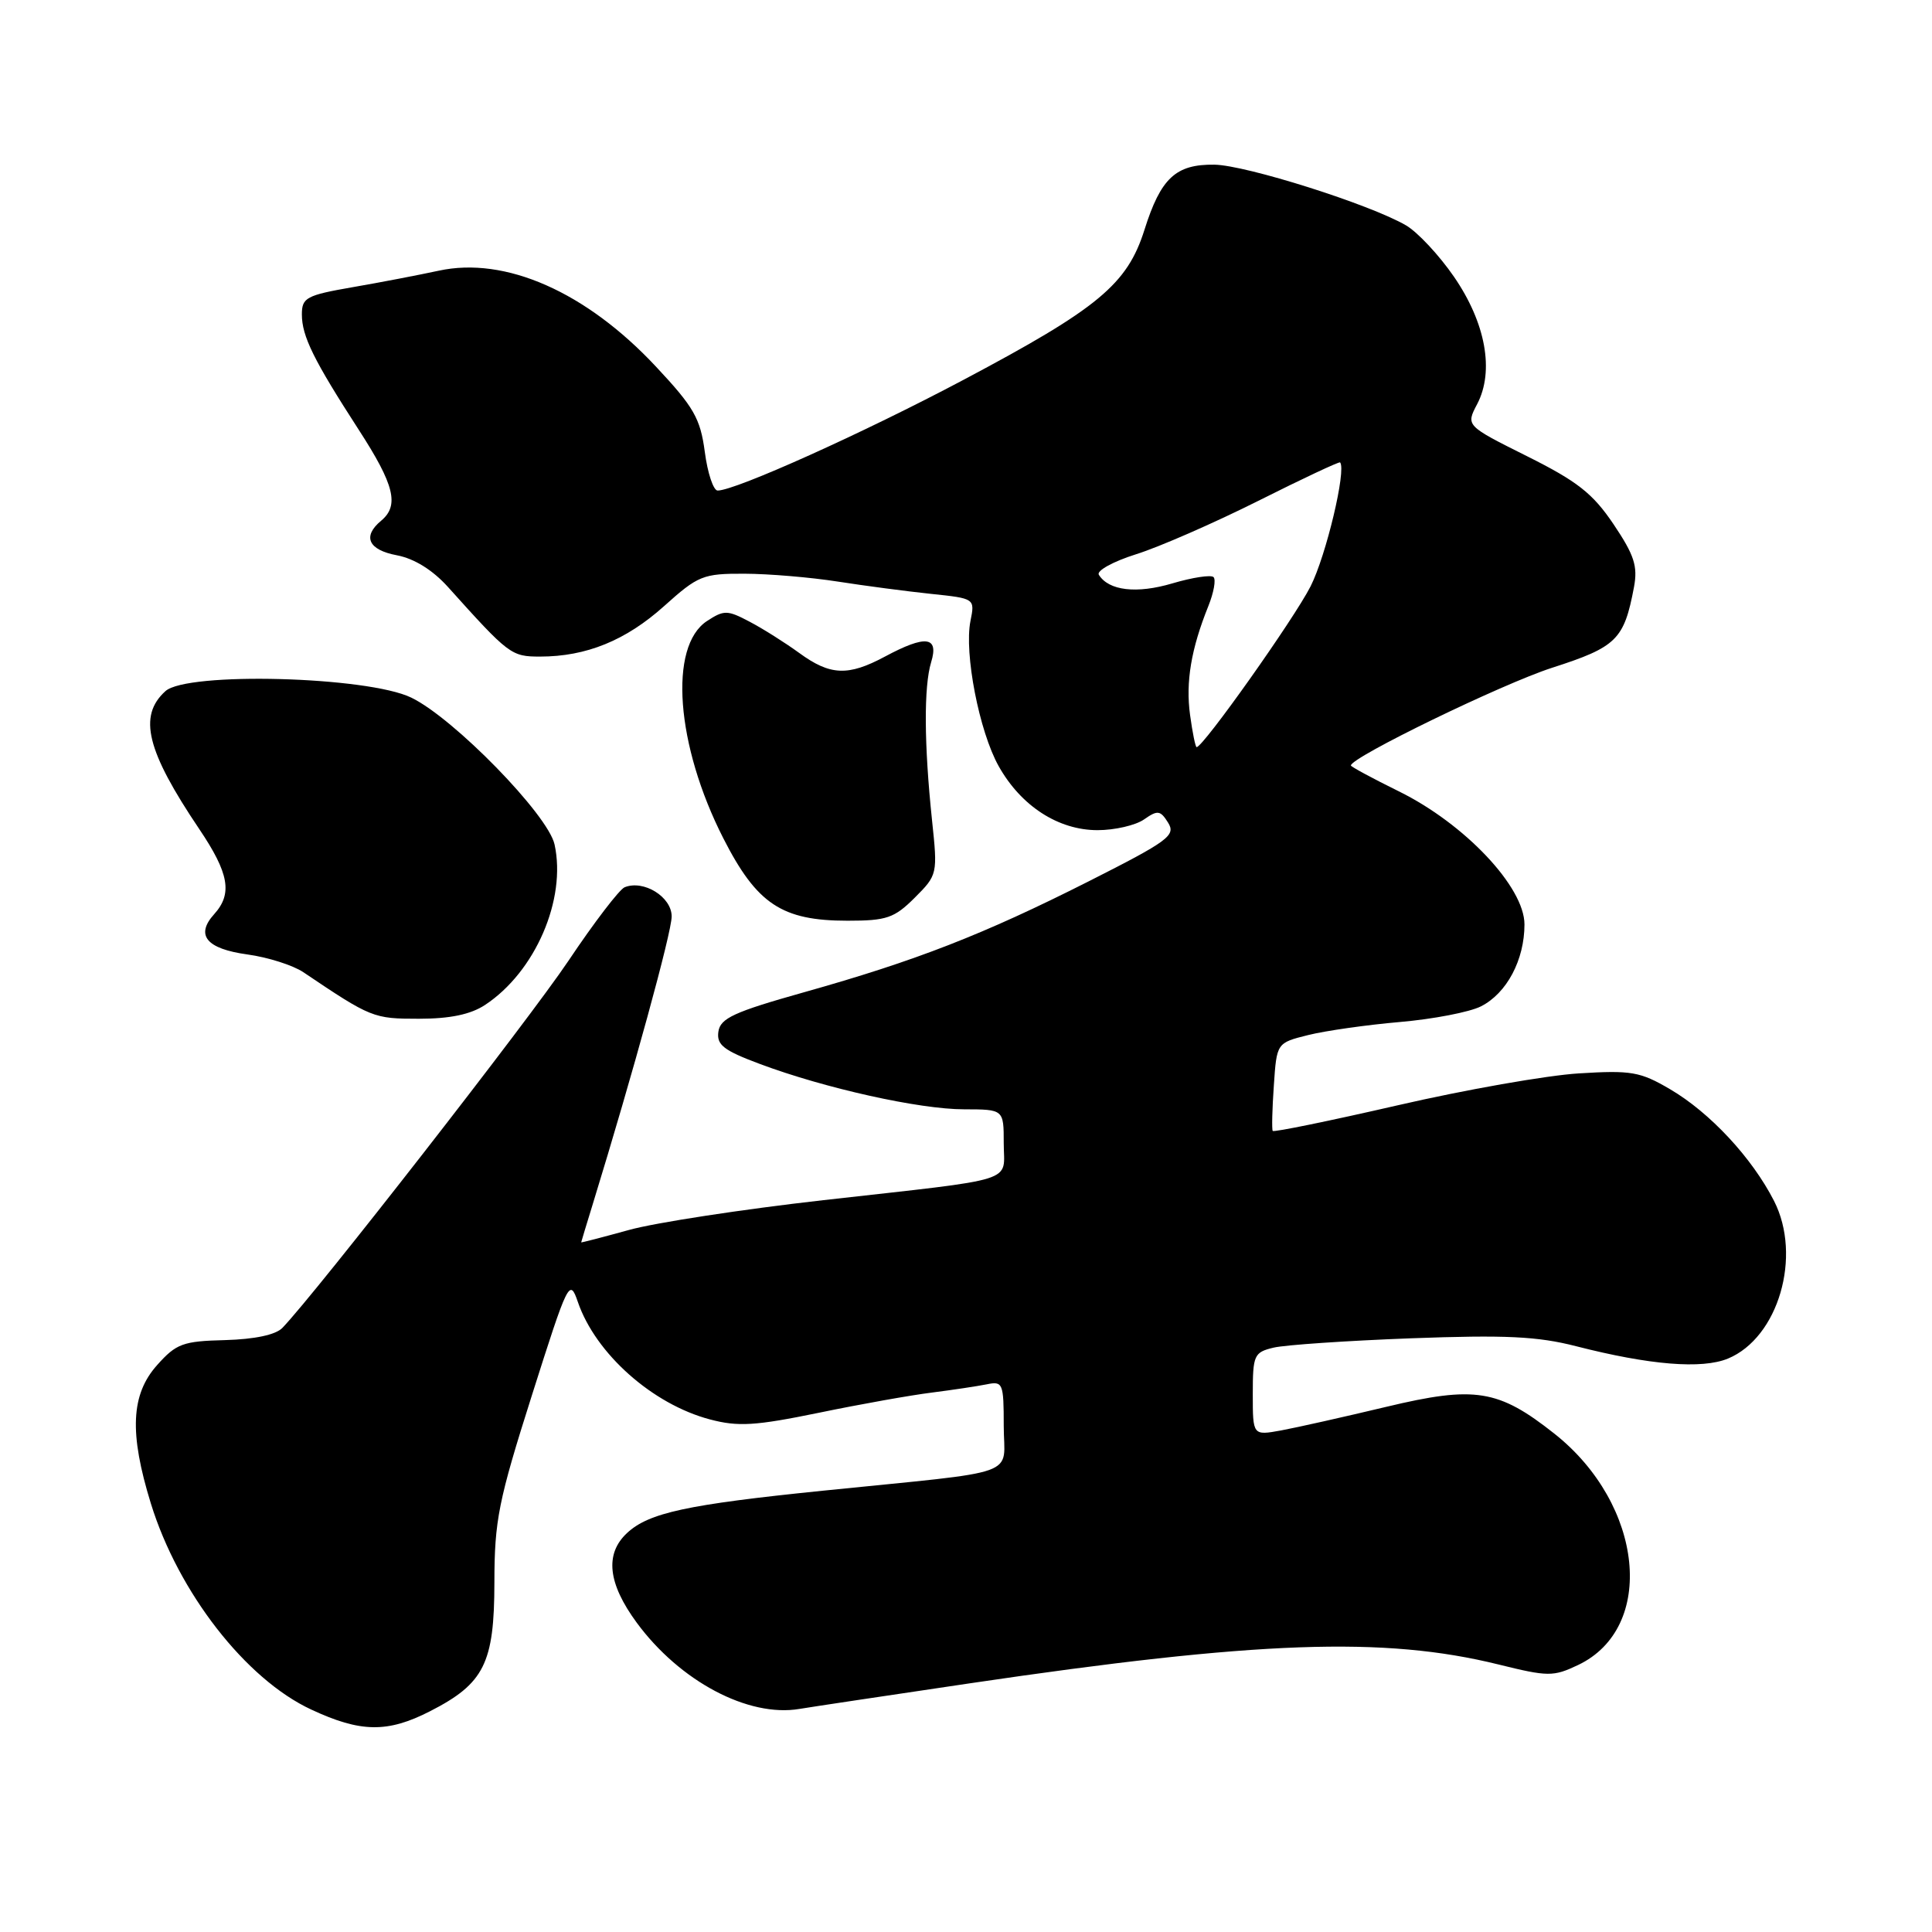 <?xml version="1.0" encoding="UTF-8" standalone="no"?>
<!DOCTYPE svg PUBLIC "-//W3C//DTD SVG 1.1//EN" "http://www.w3.org/Graphics/SVG/1.1/DTD/svg11.dtd" >
<svg xmlns="http://www.w3.org/2000/svg" xmlns:xlink="http://www.w3.org/1999/xlink" version="1.1" viewBox="0 0 256 256">
 <g >
 <path fill="currentColor"
d=" M 56.98 226.75 C 64.16 223.08 65.50 220.40 65.51 209.68 C 65.52 201.46 66.04 198.86 70.48 184.88 C 75.29 169.72 75.48 169.35 76.57 172.52 C 78.92 179.37 86.46 186.07 94.07 188.08 C 97.80 189.07 100.08 188.93 108.50 187.20 C 114.00 186.06 120.75 184.86 123.50 184.52 C 126.25 184.17 129.51 183.68 130.75 183.43 C 132.88 182.99 133.00 183.27 133.00 188.92 C 133.00 195.81 135.81 194.80 109.00 197.53 C 91.03 199.36 85.96 200.45 83.08 203.14 C 80.12 205.90 80.54 209.80 84.36 215.00 C 90.07 222.77 99.15 227.59 105.94 226.44 C 107.35 226.20 117.50 224.68 128.50 223.05 C 166.64 217.41 183.40 216.81 198.55 220.55 C 205.13 222.18 205.82 222.18 209.09 220.63 C 219.48 215.70 217.82 199.36 205.98 189.98 C 198.55 184.10 195.45 183.60 183.70 186.41 C 178.09 187.75 171.81 189.16 169.75 189.54 C 166.00 190.22 166.00 190.22 166.00 184.73 C 166.00 179.56 166.16 179.19 168.75 178.57 C 170.26 178.21 178.47 177.65 187.00 177.33 C 199.47 176.87 203.74 177.07 208.84 178.38 C 218.60 180.88 225.51 181.44 228.96 180.02 C 235.65 177.25 238.80 166.45 235.07 159.13 C 232.15 153.41 226.58 147.42 221.28 144.32 C 217.33 142.00 216.14 141.80 209.20 142.23 C 204.96 142.49 194.16 144.39 185.19 146.46 C 176.22 148.52 168.77 150.05 168.64 149.85 C 168.51 149.66 168.57 146.96 168.79 143.85 C 169.17 138.19 169.17 138.19 173.34 137.15 C 175.63 136.58 181.10 135.80 185.50 135.42 C 189.90 135.04 194.73 134.11 196.23 133.35 C 199.65 131.62 202.00 127.20 202.00 122.49 C 202.00 117.53 194.08 109.15 185.34 104.85 C 181.85 103.13 179.00 101.59 179.00 101.43 C 179.00 100.35 199.02 90.63 205.64 88.49 C 214.22 85.73 215.20 84.76 216.51 77.80 C 217.03 75.02 216.55 73.55 213.80 69.46 C 211.05 65.38 209.01 63.78 202.34 60.45 C 194.23 56.40 194.23 56.40 195.73 53.55 C 198.03 49.16 196.86 42.77 192.66 36.67 C 190.70 33.82 187.83 30.75 186.30 29.86 C 181.53 27.08 165.10 21.88 160.91 21.82 C 155.79 21.75 153.81 23.60 151.65 30.44 C 149.37 37.67 145.53 40.86 127.69 50.32 C 114.48 57.33 97.45 65.00 95.09 65.00 C 94.53 65.00 93.76 62.70 93.39 59.88 C 92.80 55.44 91.94 53.94 86.92 48.58 C 77.66 38.67 66.95 33.95 58.13 35.87 C 55.58 36.42 50.46 37.41 46.75 38.05 C 40.59 39.12 40.00 39.44 40.00 41.66 C 40.00 44.55 41.56 47.71 47.55 56.97 C 52.27 64.26 52.93 66.98 50.50 69.00 C 47.99 71.09 48.80 72.87 52.60 73.58 C 54.90 74.02 57.33 75.53 59.35 77.77 C 67.43 86.76 67.74 87.00 71.56 87.00 C 77.69 87.00 82.93 84.86 88.00 80.31 C 92.51 76.26 93.14 76.00 98.65 76.02 C 101.87 76.03 107.42 76.50 111.00 77.06 C 114.58 77.62 120.13 78.35 123.35 78.69 C 129.19 79.30 129.19 79.30 128.59 82.29 C 127.74 86.56 129.75 96.92 132.33 101.52 C 135.29 106.80 140.23 110.00 145.43 110.00 C 147.70 110.00 150.47 109.36 151.59 108.58 C 153.39 107.32 153.75 107.36 154.78 109.01 C 155.83 110.70 154.84 111.43 144.22 116.80 C 130.32 123.82 121.38 127.31 106.50 131.49 C 97.26 134.09 95.45 134.92 95.19 136.70 C 94.94 138.45 95.87 139.18 100.66 140.97 C 109.28 144.20 121.82 146.99 127.75 146.99 C 133.00 147.00 133.00 147.00 133.00 151.48 C 133.00 156.81 135.33 156.07 109.08 159.03 C 98.39 160.24 86.81 162.01 83.33 162.98 C 79.85 163.94 77.00 164.68 77.01 164.62 C 77.02 164.55 77.71 162.25 78.56 159.50 C 83.91 142.09 89.00 123.55 89.00 121.43 C 89.00 118.84 85.28 116.54 82.76 117.57 C 82.07 117.86 78.72 122.23 75.33 127.30 C 70.12 135.08 41.82 171.39 37.42 175.95 C 36.54 176.87 33.75 177.46 29.83 177.57 C 24.24 177.71 23.36 178.03 20.82 180.88 C 17.34 184.77 17.11 189.89 19.99 199.22 C 23.63 211.00 32.56 222.49 41.23 226.52 C 47.78 229.58 51.35 229.63 56.98 226.75 Z  M 64.27 133.16 C 70.92 128.78 75.08 119.17 73.48 111.89 C 72.61 107.95 60.14 95.17 54.50 92.44 C 48.69 89.62 24.77 88.99 21.92 91.58 C 18.28 94.87 19.41 99.47 26.40 109.85 C 30.36 115.73 30.83 118.42 28.38 121.13 C 25.86 123.92 27.34 125.72 32.78 126.47 C 35.49 126.84 38.82 127.90 40.19 128.82 C 49.19 134.88 49.48 134.99 55.50 134.99 C 59.63 134.99 62.36 134.42 64.27 133.16 Z  M 121.21 118.95 C 124.23 115.93 124.25 115.81 123.50 108.70 C 122.44 98.62 122.40 90.97 123.38 87.75 C 124.43 84.32 122.67 84.10 117.26 87.00 C 112.37 89.62 110.01 89.52 105.90 86.52 C 104.03 85.16 101.07 83.29 99.31 82.37 C 96.38 80.82 95.93 80.82 93.68 82.29 C 88.57 85.64 89.56 98.75 95.85 111.09 C 100.29 119.80 103.60 122.00 112.31 122.00 C 117.49 122.00 118.50 121.65 121.21 118.95 Z  M 157.69 94.74 C 157.09 90.37 157.83 85.97 160.12 80.29 C 160.83 78.52 161.14 76.80 160.80 76.47 C 160.47 76.14 158.02 76.51 155.35 77.30 C 150.60 78.71 146.91 78.27 145.60 76.16 C 145.27 75.63 147.49 74.40 150.54 73.44 C 153.58 72.49 160.87 69.30 166.72 66.37 C 172.57 63.43 177.46 61.14 177.57 61.27 C 178.42 62.27 175.72 73.61 173.66 77.69 C 171.47 82.00 159.43 99.00 158.56 99.00 C 158.40 99.00 158.01 97.08 157.69 94.74 Z "/>
</g>
</svg>